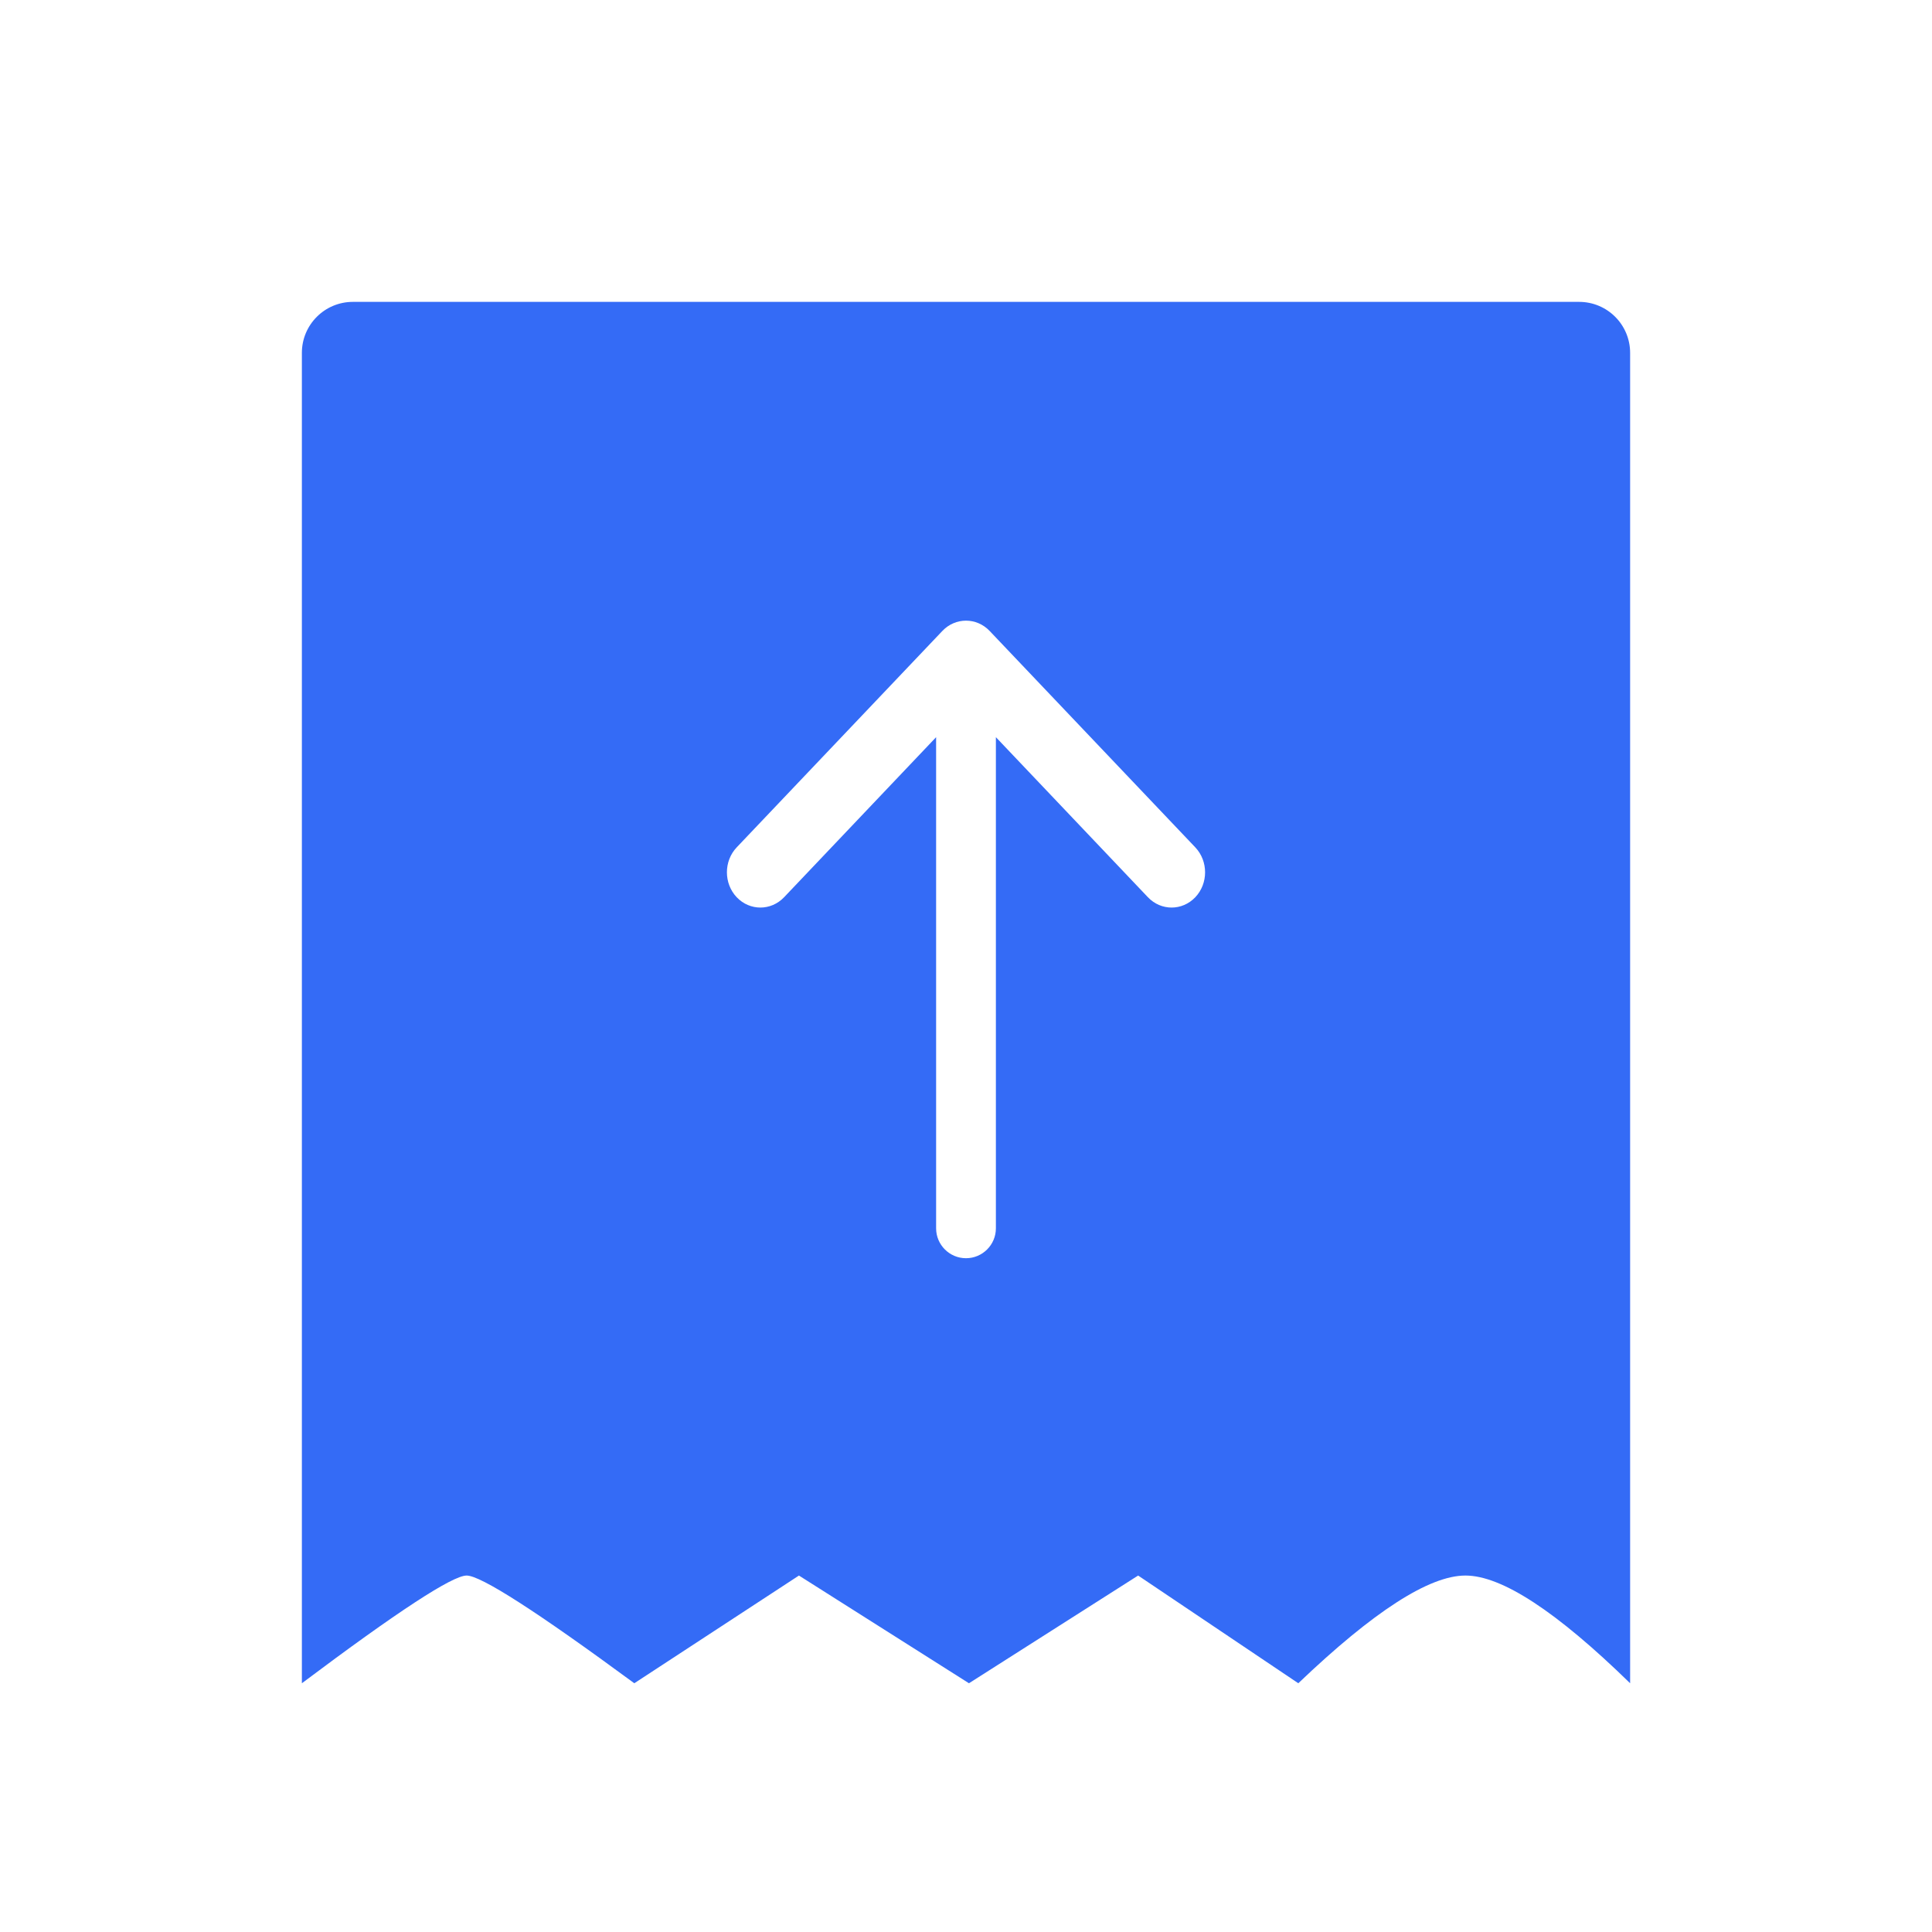 <!--?xml version="1.0" encoding="UTF-8"?-->
<svg width="32px" height="32px" viewBox="0 0 32 32" version="1.1" xmlns="http://www.w3.org/2000/svg" xmlns:xlink="http://www.w3.org/1999/xlink">
    <title>509.银行上划单@1x</title>
    <g id="509.银行上划单" stroke="none" stroke-width="1" fill="none" fill-rule="evenodd">
        <g id="编组" transform="translate(5, 5)" fill="#000000" fill-rule="nonzero">
            <path d="M21.155,0 C21.622,0 22,0.378 22,0.845 L22,0.845 L22,22.88 C20.782,21.691 19.873,21.096 19.272,21.096 C18.672,21.096 17.749,21.691 16.504,22.88 L16.504,22.88 L13.851,21.096 L11.049,22.88 L8.233,21.096 L5.506,22.88 C3.89,21.691 2.964,21.096 2.729,21.096 C2.494,21.096 1.584,21.691 0,22.88 L0,22.88 L0,0.845 C0,0.378 0.378,0 0.845,0 L0.845,0 L21.155,0 Z M11,5.28 C10.858,5.28 10.716,5.337 10.608,5.451 L10.608,5.451 L7.202,9.035 C6.986,9.263 6.986,9.633 7.202,9.861 C7.419,10.089 7.77,10.089 7.987,9.861 L7.987,9.861 L10.505,7.21 L10.505,15.345 C10.505,15.618 10.727,15.84 11,15.84 C11.273,15.84 11.495,15.618 11.495,15.345 L11.495,15.345 L11.495,7.21 L14.013,9.861 C14.23,10.089 14.581,10.089 14.798,9.861 C15.014,9.633 15.014,9.264 14.798,9.035 L14.798,9.035 L11.392,5.451 C11.284,5.337 11.142,5.28 11,5.28 Z" id="形状" fill="#346bf6"></path>
        </g>
    </g>
</svg>